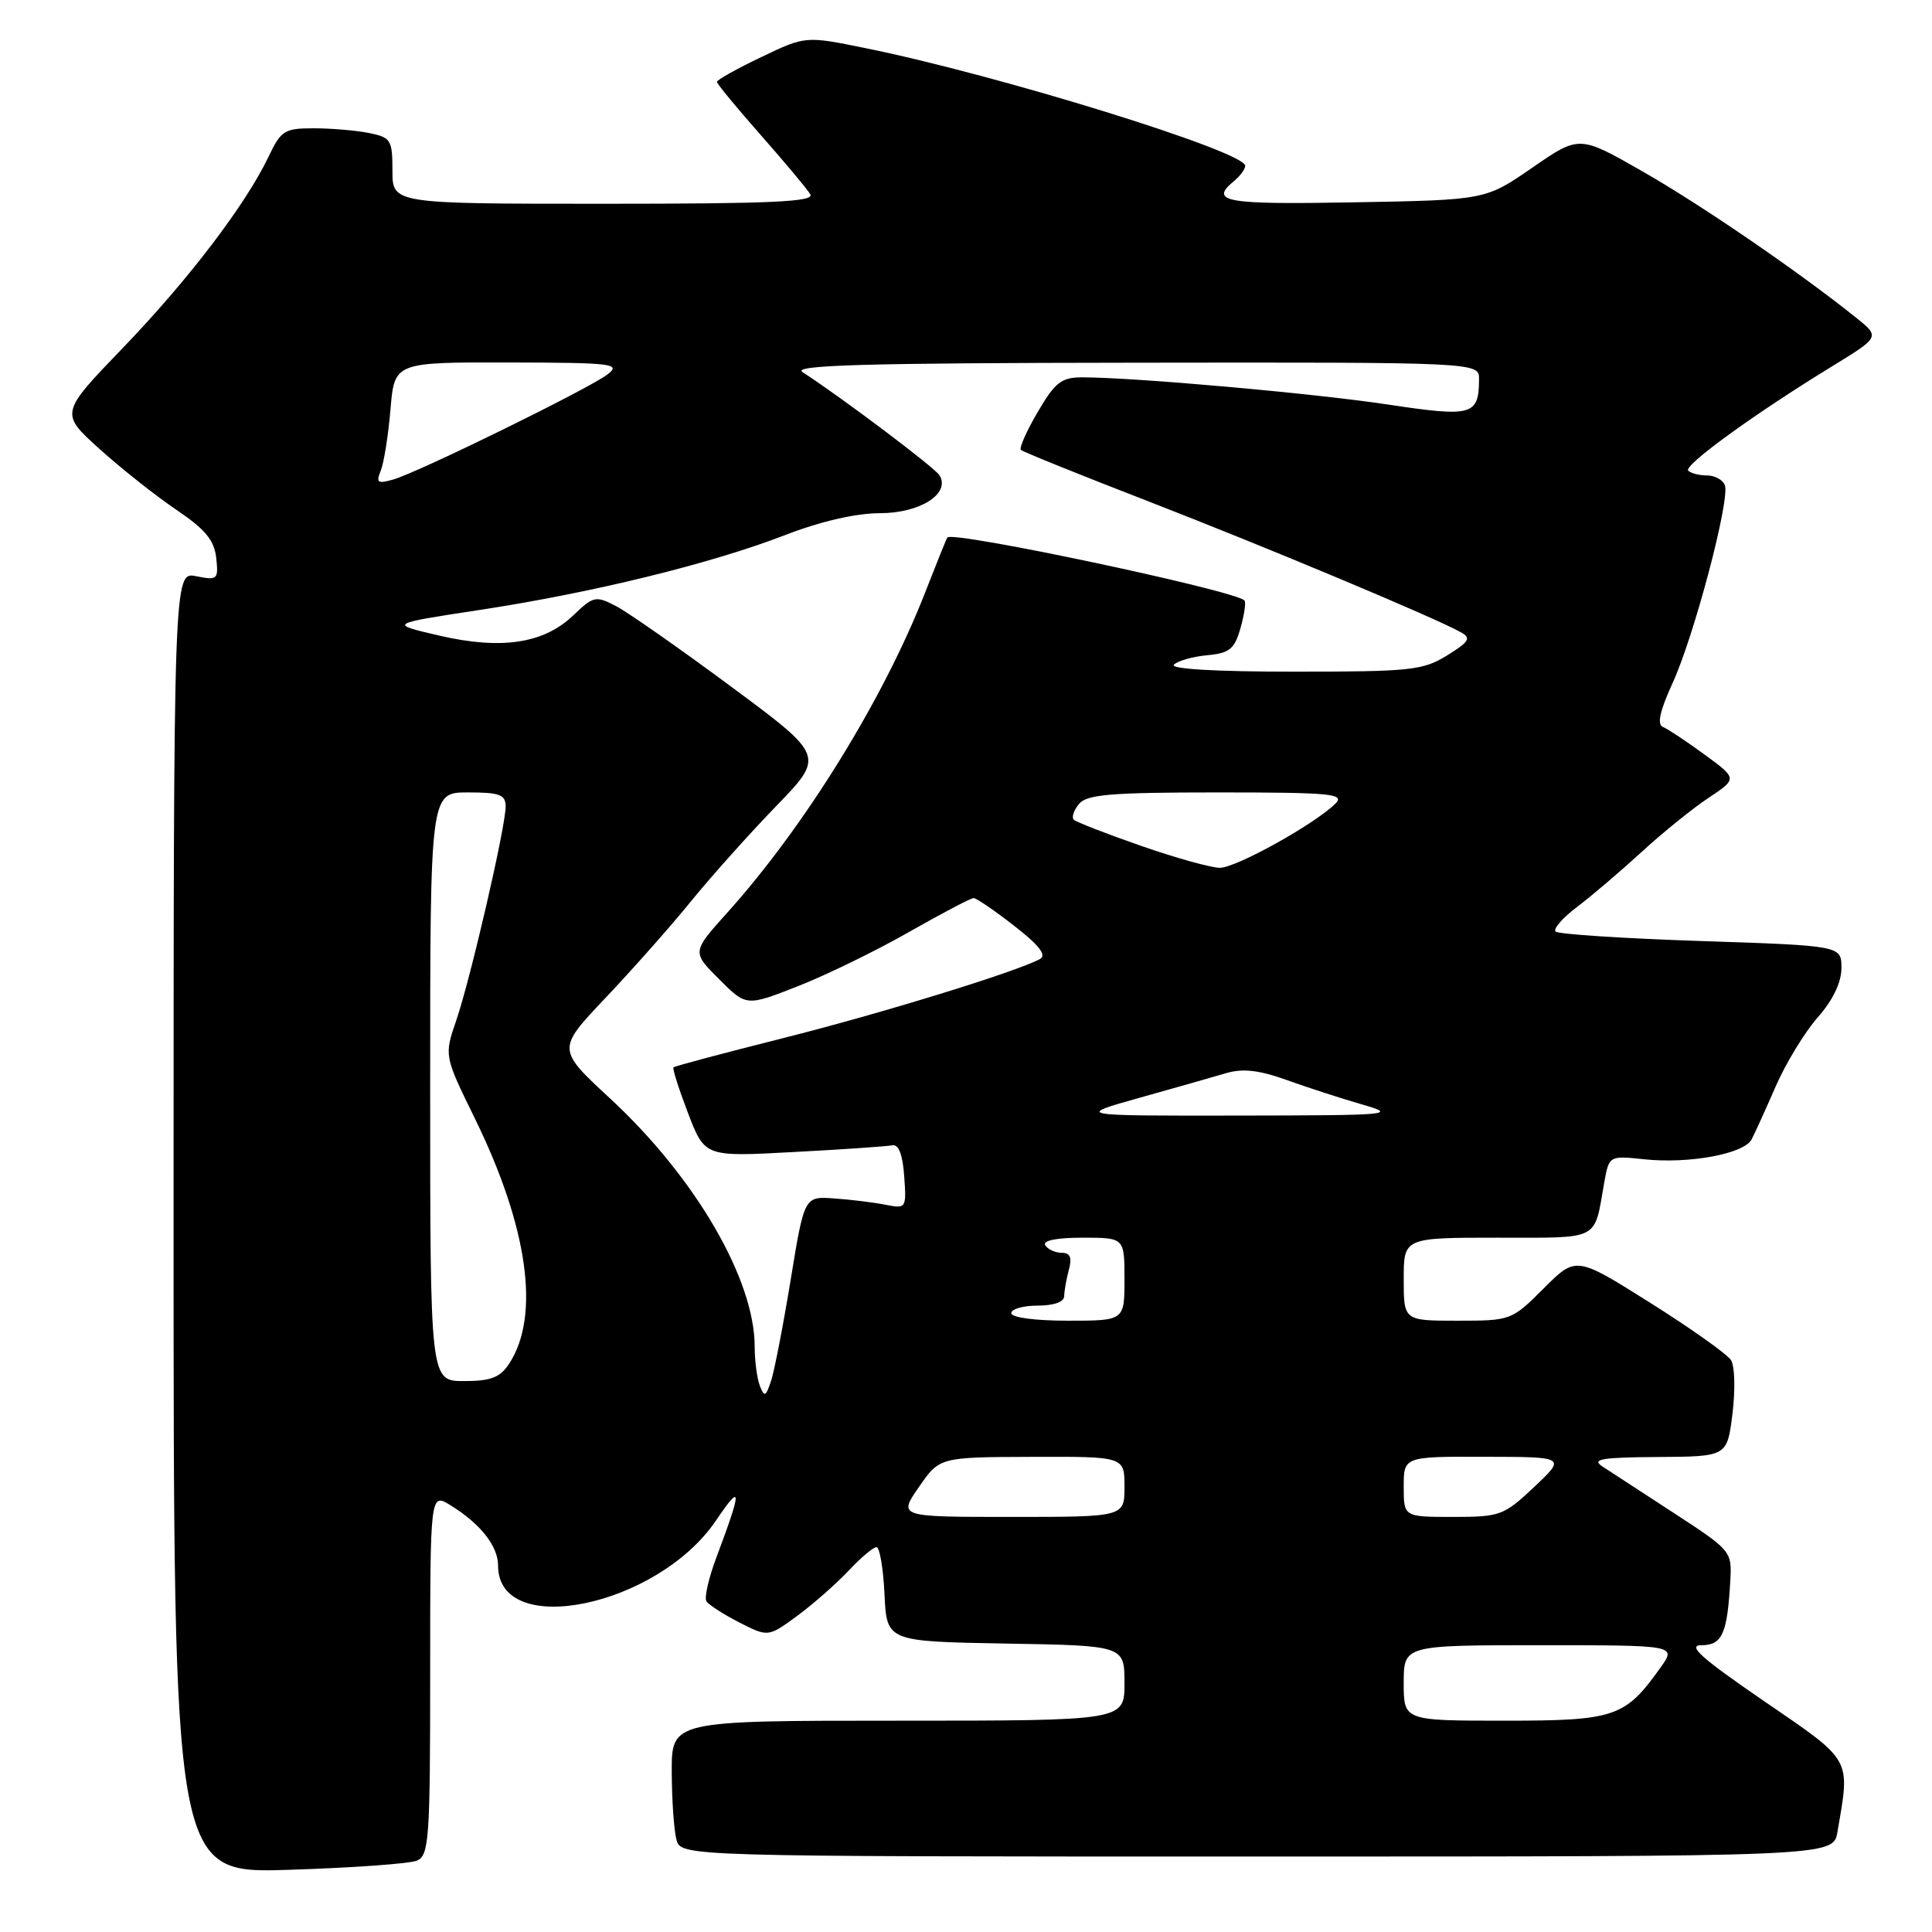 <?xml version="1.0" encoding="UTF-8" standalone="no"?>
<!DOCTYPE svg PUBLIC "-//W3C//DTD SVG 1.1//EN" "http://www.w3.org/Graphics/SVG/1.1/DTD/svg11.dtd" >
<svg xmlns="http://www.w3.org/2000/svg" xmlns:xlink="http://www.w3.org/1999/xlink" version="1.1" viewBox="0 0 256 256">
 <g >
 <path fill="currentColor"
d=" M 55.25 246.54 C 56.85 245.85 57.00 243.69 57.00 221.78 C 57.00 197.77 57.00 197.77 59.75 199.49 C 63.70 201.95 66.00 204.88 66.00 207.46 C 66.00 217.27 87.14 212.89 94.87 201.48 C 98.34 196.36 98.35 197.24 94.91 206.41 C 93.90 209.10 93.31 211.70 93.60 212.17 C 93.90 212.64 95.86 213.91 97.96 214.98 C 101.79 216.93 101.79 216.93 105.65 214.10 C 107.77 212.53 110.82 209.85 112.44 208.13 C 114.05 206.41 115.72 205.00 116.14 205.00 C 116.56 205.00 117.04 207.81 117.20 211.25 C 117.50 217.50 117.50 217.50 133.25 217.78 C 149.00 218.05 149.00 218.05 149.00 223.03 C 149.00 228.00 149.00 228.00 119.00 228.00 C 89.00 228.00 89.00 228.00 89.01 234.75 C 89.02 238.46 89.30 242.51 89.63 243.75 C 90.23 246.00 90.23 246.00 166.57 246.00 C 242.91 246.00 242.91 246.00 243.47 242.75 C 245.17 232.84 245.53 233.48 233.72 225.39 C 225.42 219.70 223.52 218.00 225.45 218.00 C 228.19 218.00 228.88 216.49 229.27 209.50 C 229.50 205.55 229.41 205.45 221.82 200.50 C 217.59 197.75 213.32 194.96 212.32 194.31 C 210.84 193.34 212.21 193.11 219.68 193.06 C 228.86 193.00 228.86 193.00 229.56 187.33 C 229.95 184.21 229.87 181.01 229.37 180.23 C 228.88 179.44 224.05 176.02 218.65 172.62 C 208.83 166.44 208.83 166.44 204.55 170.72 C 200.30 174.96 200.20 175.00 193.13 175.00 C 186.00 175.00 186.00 175.00 186.00 169.50 C 186.00 164.00 186.00 164.00 198.43 164.00 C 212.16 164.00 211.19 164.50 212.55 156.81 C 213.20 153.12 213.20 153.12 217.85 153.61 C 223.81 154.24 231.07 152.90 232.09 150.99 C 232.52 150.17 233.96 147.00 235.29 143.95 C 236.62 140.90 239.12 136.79 240.85 134.82 C 242.87 132.53 244.00 130.17 244.00 128.27 C 244.00 125.31 244.00 125.31 225.37 124.69 C 215.12 124.35 206.46 123.79 206.12 123.43 C 205.78 123.08 207.07 121.60 209.00 120.15 C 210.93 118.69 214.75 115.43 217.50 112.91 C 220.25 110.38 224.24 107.15 226.36 105.74 C 230.22 103.17 230.22 103.17 225.86 99.98 C 223.46 98.23 220.98 96.58 220.34 96.32 C 219.54 96.00 219.94 94.19 221.63 90.50 C 224.49 84.26 229.27 66.15 228.55 64.28 C 228.28 63.58 227.22 63.00 226.20 63.00 C 225.17 63.00 224.05 62.71 223.70 62.37 C 223.02 61.69 232.48 54.83 242.81 48.51 C 249.12 44.64 249.12 44.64 245.91 42.07 C 238.31 35.98 225.41 27.15 217.64 22.71 C 209.26 17.92 209.26 17.92 203.05 22.21 C 196.84 26.50 196.84 26.50 179.42 26.81 C 162.31 27.12 160.19 26.75 163.50 24.00 C 164.33 23.32 165.00 22.40 165.00 21.97 C 165.00 20.08 132.28 9.94 114.64 6.37 C 106.73 4.76 106.73 4.76 100.86 7.57 C 97.64 9.11 95.00 10.58 95.00 10.85 C 95.00 11.11 97.62 14.29 100.82 17.91 C 104.01 21.54 106.97 25.06 107.37 25.75 C 107.96 26.74 102.24 27.00 80.06 27.00 C 52.00 27.00 52.00 27.00 52.00 22.62 C 52.00 18.53 51.80 18.21 48.88 17.62 C 47.16 17.28 43.86 17.00 41.56 17.00 C 37.70 17.00 37.23 17.30 35.59 20.75 C 32.57 27.09 24.96 37.09 16.25 46.13 C 7.94 54.76 7.94 54.76 13.22 59.52 C 16.12 62.13 20.71 65.76 23.41 67.58 C 27.20 70.14 28.39 71.58 28.65 73.92 C 28.96 76.79 28.83 76.92 25.99 76.35 C 23.00 75.75 23.00 75.75 23.00 162.00 C 23.00 248.24 23.00 248.24 38.25 247.76 C 46.64 247.50 54.29 246.95 55.25 246.54 Z  M 186.00 223.00 C 186.00 218.00 186.00 218.00 204.07 218.00 C 222.14 218.00 222.14 218.00 220.03 220.96 C 215.33 227.55 214.02 228.00 199.37 228.00 C 186.00 228.00 186.00 228.00 186.00 223.00 Z  M 121.76 197.04 C 124.50 193.08 124.50 193.08 136.75 193.04 C 149.00 193.00 149.00 193.00 149.00 197.00 C 149.00 201.00 149.00 201.00 134.01 201.00 C 119.02 201.00 119.02 201.00 121.76 197.04 Z  M 186.00 197.00 C 186.00 193.00 186.00 193.00 196.75 193.03 C 207.50 193.05 207.50 193.05 203.29 197.03 C 199.26 200.82 198.79 201.00 192.54 201.00 C 186.00 201.00 186.00 201.00 186.00 197.00 Z  M 100.68 183.62 C 100.31 182.64 100.00 180.31 100.00 178.45 C 100.00 169.52 92.14 156.02 80.86 145.57 C 73.79 139.03 73.79 139.03 80.20 132.26 C 83.73 128.54 88.82 122.80 91.50 119.50 C 94.18 116.20 99.28 110.50 102.83 106.83 C 109.28 100.17 109.28 100.17 96.89 90.99 C 90.08 85.94 83.21 81.14 81.64 80.32 C 78.93 78.91 78.63 78.98 75.96 81.54 C 72.05 85.29 66.41 86.13 58.16 84.21 C 51.50 82.66 51.50 82.66 63.50 80.83 C 78.40 78.57 94.17 74.71 104.00 70.91 C 108.74 69.08 113.38 68.01 116.60 68.00 C 121.92 68.00 125.99 65.40 124.48 62.97 C 123.85 61.95 111.42 52.59 106.34 49.31 C 104.90 48.38 114.47 48.10 150.25 48.06 C 196.00 48.00 196.00 48.00 195.98 50.25 C 195.95 55.06 195.12 55.29 183.89 53.60 C 174.01 52.11 150.27 50.00 143.40 50.00 C 140.65 50.00 139.81 50.65 137.51 54.58 C 136.03 57.10 135.03 59.36 135.27 59.61 C 135.52 59.86 143.10 62.92 152.11 66.41 C 167.79 72.49 190.11 81.84 193.58 83.78 C 194.97 84.56 194.69 85.03 191.74 86.85 C 188.54 88.83 186.91 89.00 171.43 89.00 C 161.06 89.00 154.96 88.64 155.55 88.07 C 156.07 87.56 158.06 87.00 159.97 86.82 C 162.92 86.55 163.58 86.01 164.37 83.23 C 164.88 81.44 165.12 79.78 164.89 79.56 C 163.55 78.22 126.19 70.30 125.53 71.22 C 125.41 71.37 124.09 74.65 122.59 78.50 C 117.07 92.64 106.64 109.51 96.37 120.93 C 91.68 126.15 91.68 126.15 95.29 129.75 C 98.89 133.36 98.89 133.36 105.72 130.68 C 109.47 129.21 116.10 125.98 120.44 123.50 C 124.79 121.03 128.64 119.00 129.01 119.00 C 129.37 119.00 131.80 120.66 134.39 122.68 C 137.69 125.24 138.72 126.57 137.81 127.07 C 134.74 128.75 116.80 134.28 103.68 137.58 C 95.89 139.54 89.39 141.27 89.24 141.43 C 89.08 141.58 89.95 144.31 91.17 147.50 C 93.39 153.29 93.39 153.29 105.16 152.65 C 111.64 152.31 117.52 151.90 118.22 151.76 C 119.07 151.59 119.61 152.97 119.81 155.84 C 120.12 160.12 120.08 160.18 117.31 159.63 C 115.77 159.33 112.72 158.95 110.54 158.80 C 106.58 158.51 106.58 158.51 104.78 169.51 C 103.79 175.55 102.62 181.60 102.18 182.95 C 101.47 185.08 101.28 185.17 100.68 183.62 Z  M 57.00 144.00 C 57.00 105.00 57.00 105.00 62.00 105.00 C 66.21 105.00 67.00 105.29 67.00 106.87 C 67.00 109.55 62.36 129.65 60.46 135.20 C 58.85 139.89 58.85 139.89 62.92 148.20 C 69.97 162.59 71.62 174.35 67.47 180.69 C 66.26 182.53 65.05 183.00 61.48 183.00 C 57.00 183.00 57.00 183.00 57.00 144.00 Z  M 134.00 174.00 C 134.00 173.45 135.57 173.00 137.50 173.00 C 139.63 173.00 141.01 172.51 141.01 171.75 C 141.02 171.06 141.30 169.49 141.63 168.25 C 142.07 166.62 141.80 166.00 140.68 166.00 C 139.82 166.00 138.84 165.55 138.50 165.00 C 138.12 164.38 139.99 164.00 143.44 164.00 C 149.00 164.00 149.00 164.00 149.00 169.50 C 149.00 175.00 149.00 175.00 141.50 175.00 C 137.17 175.00 134.00 174.58 134.00 174.00 Z  M 151.00 145.46 C 155.68 144.15 160.85 142.68 162.50 142.19 C 164.68 141.55 166.86 141.80 170.50 143.11 C 173.25 144.10 177.75 145.56 180.50 146.35 C 185.24 147.72 184.39 147.79 164.00 147.82 C 142.50 147.85 142.50 147.85 151.00 145.46 Z  M 151.17 112.07 C 146.59 110.48 142.59 108.92 142.28 108.61 C 141.97 108.30 142.28 107.36 142.98 106.52 C 144.02 105.27 147.24 105.00 161.34 105.00 C 176.35 105.00 178.25 105.18 176.96 106.47 C 174.25 109.18 163.78 115.00 161.63 114.99 C 160.46 114.98 155.75 113.67 151.17 112.07 Z  M 50.45 62.37 C 50.87 61.34 51.45 57.69 51.74 54.25 C 52.27 48.00 52.27 48.00 67.39 48.03 C 81.23 48.06 82.33 48.19 80.50 49.61 C 78.08 51.48 55.48 62.57 52.10 63.54 C 50.04 64.13 49.80 63.97 50.45 62.37 Z "/>
</g>
</svg>
